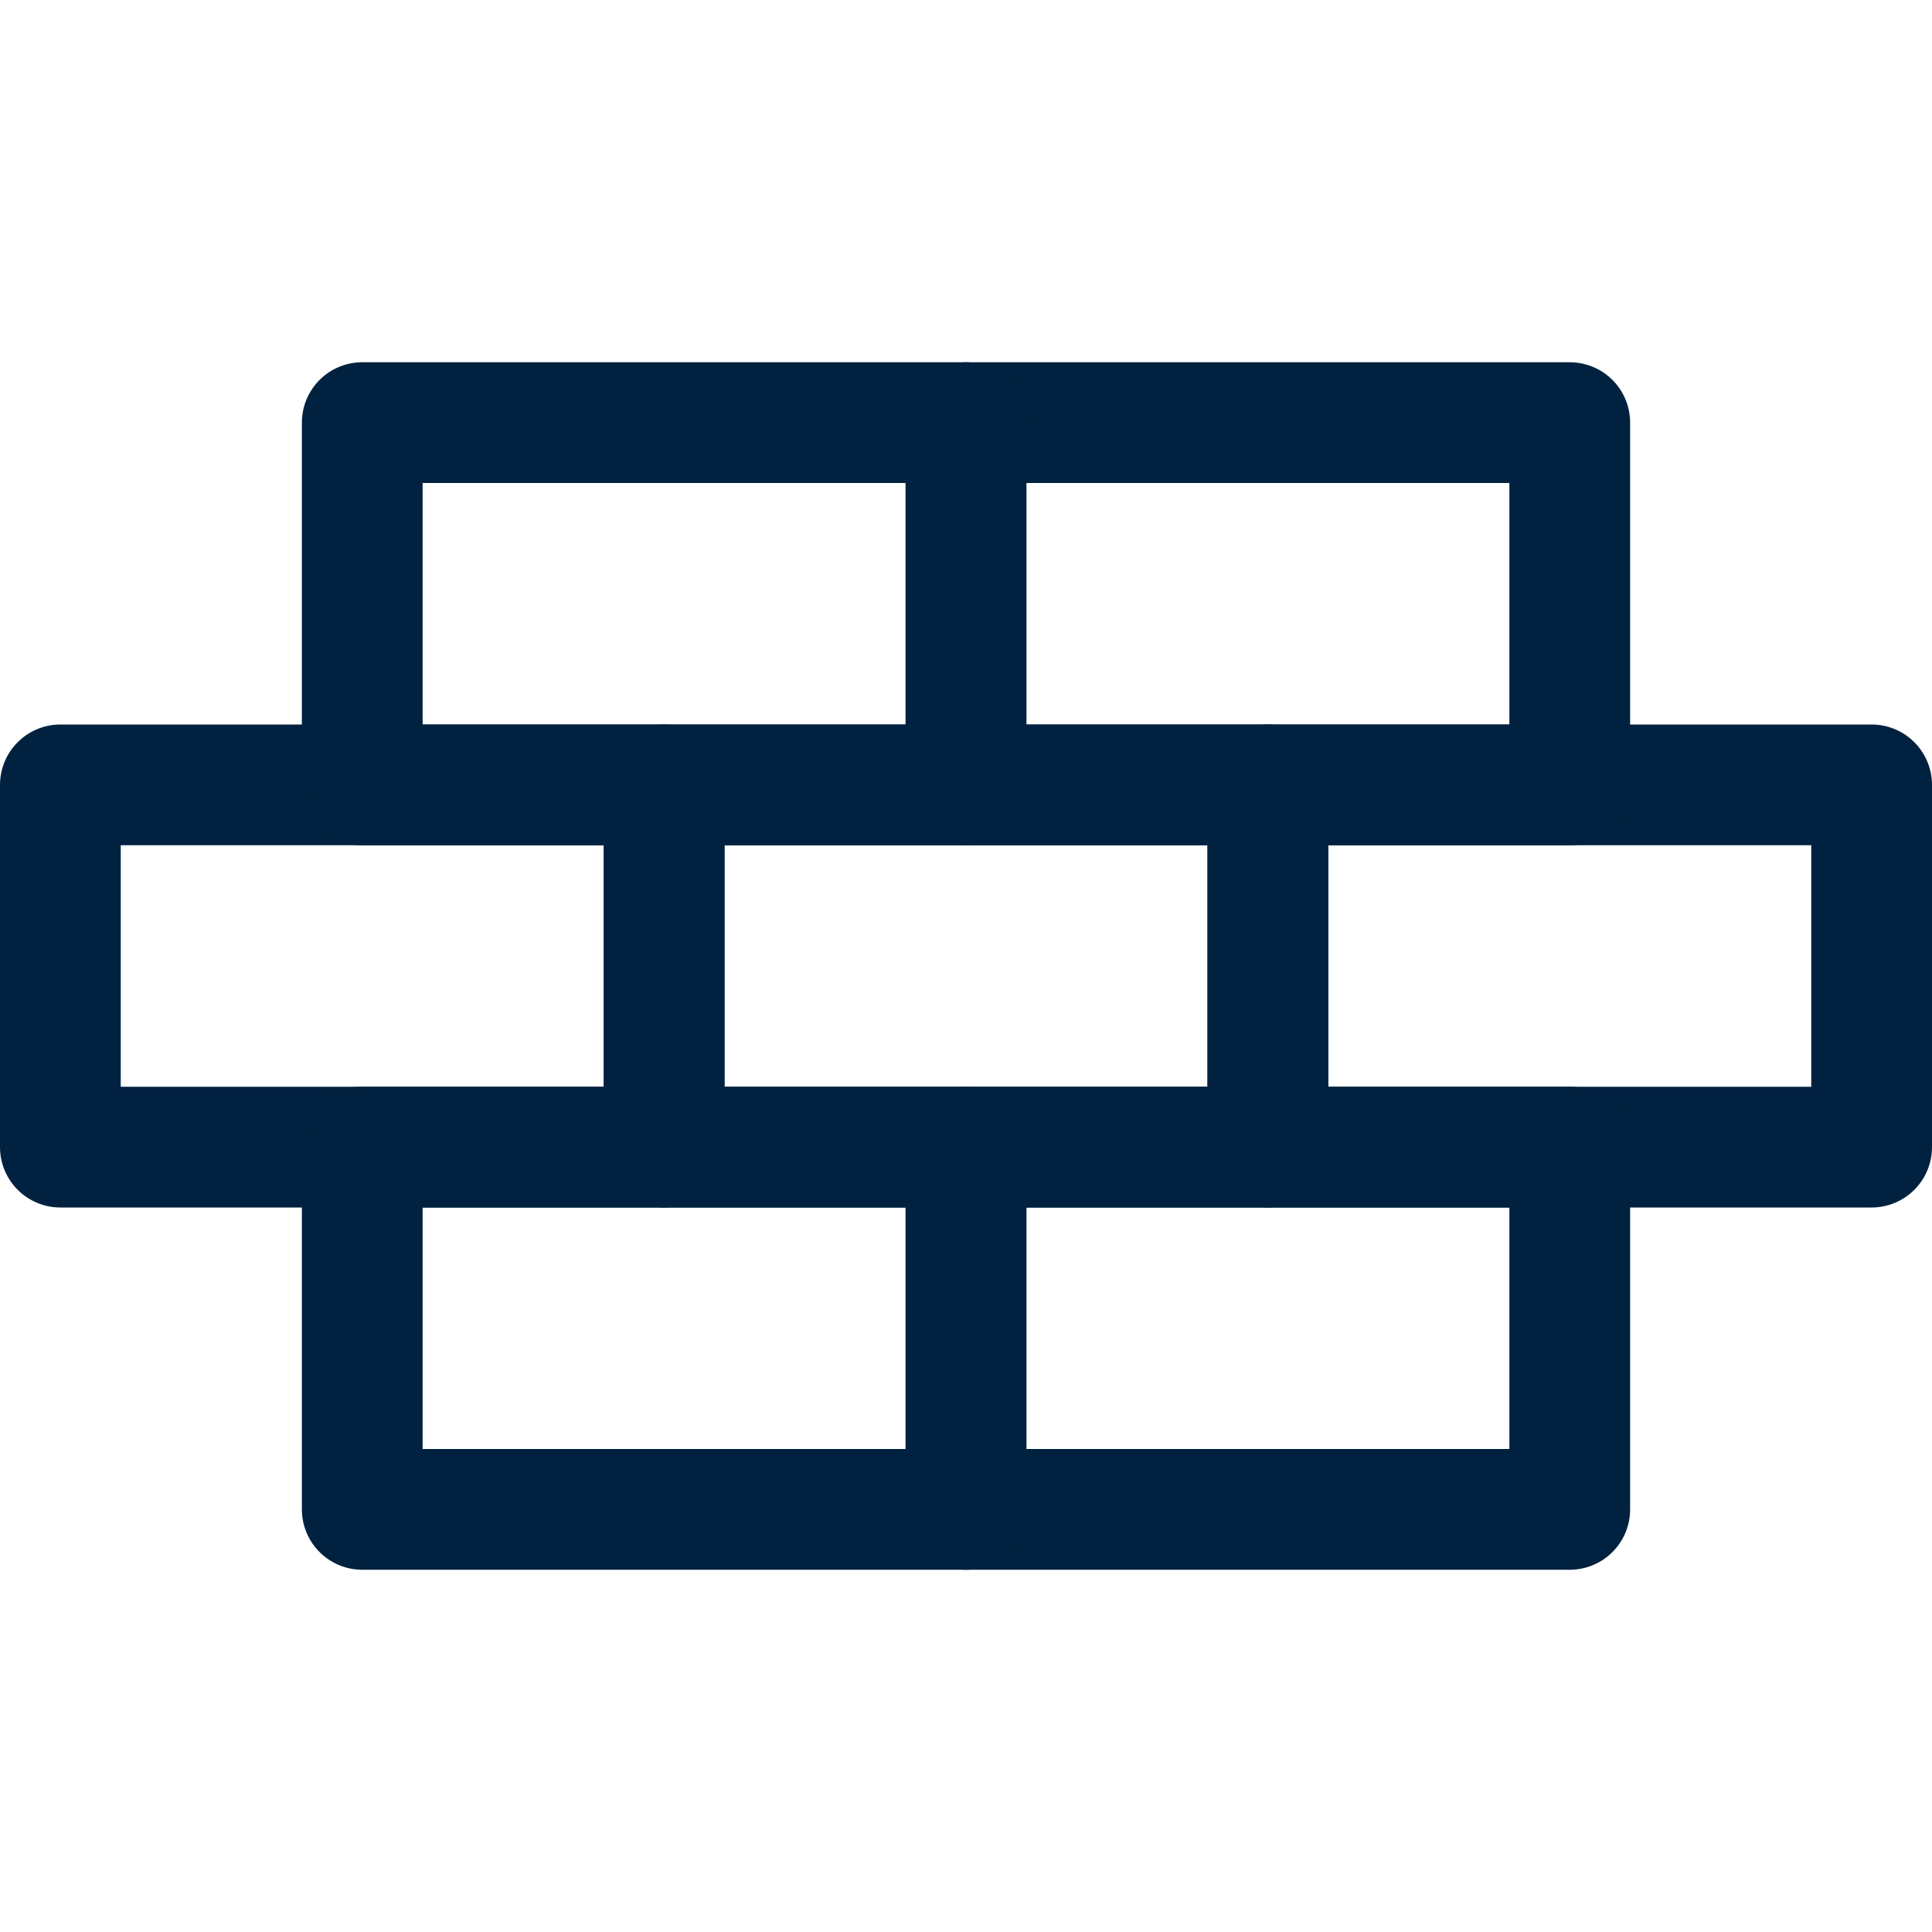 <svg xmlns="http://www.w3.org/2000/svg" xmlns:xlink="http://www.w3.org/1999/xlink" version="1.1" id="Icons" x="0px" y="0px" viewBox="0 0 32 32" style="enable-background:new 0 0 32 32;" xml:space="preserve">
<style type="text/css">
	.st0{fill:none;stroke:#002240;stroke-width:2;stroke-linecap:round;stroke-linejoin:round;stroke-miterlimit:10;}
	.st1{fill:none;stroke:#002240;stroke-width:2;stroke-linejoin:round;stroke-miterlimit:10;}
	.st2{fill:none;stroke:#002240;stroke-width:2;stroke-linecap:round;stroke-miterlimit:10;}
</style>
<rect x="11" y="13" class="st0" width="10" height="6" fill="#002240"/>
<rect x="21" y="13" class="st0" width="10" height="6" fill="#002240"/>
<rect x="1" y="13" class="st0" width="10" height="6" fill="#002240"/>
<rect x="16" y="19" class="st0" width="10" height="6" fill="#002240"/>
<rect x="6" y="19" class="st0" width="10" height="6" fill="#002240"/>
<rect x="16" y="7" class="st0" width="10" height="6" fill="#002240"/>
<rect x="6" y="7" class="st0" width="10" height="6" fill="#002240"/>
</svg>